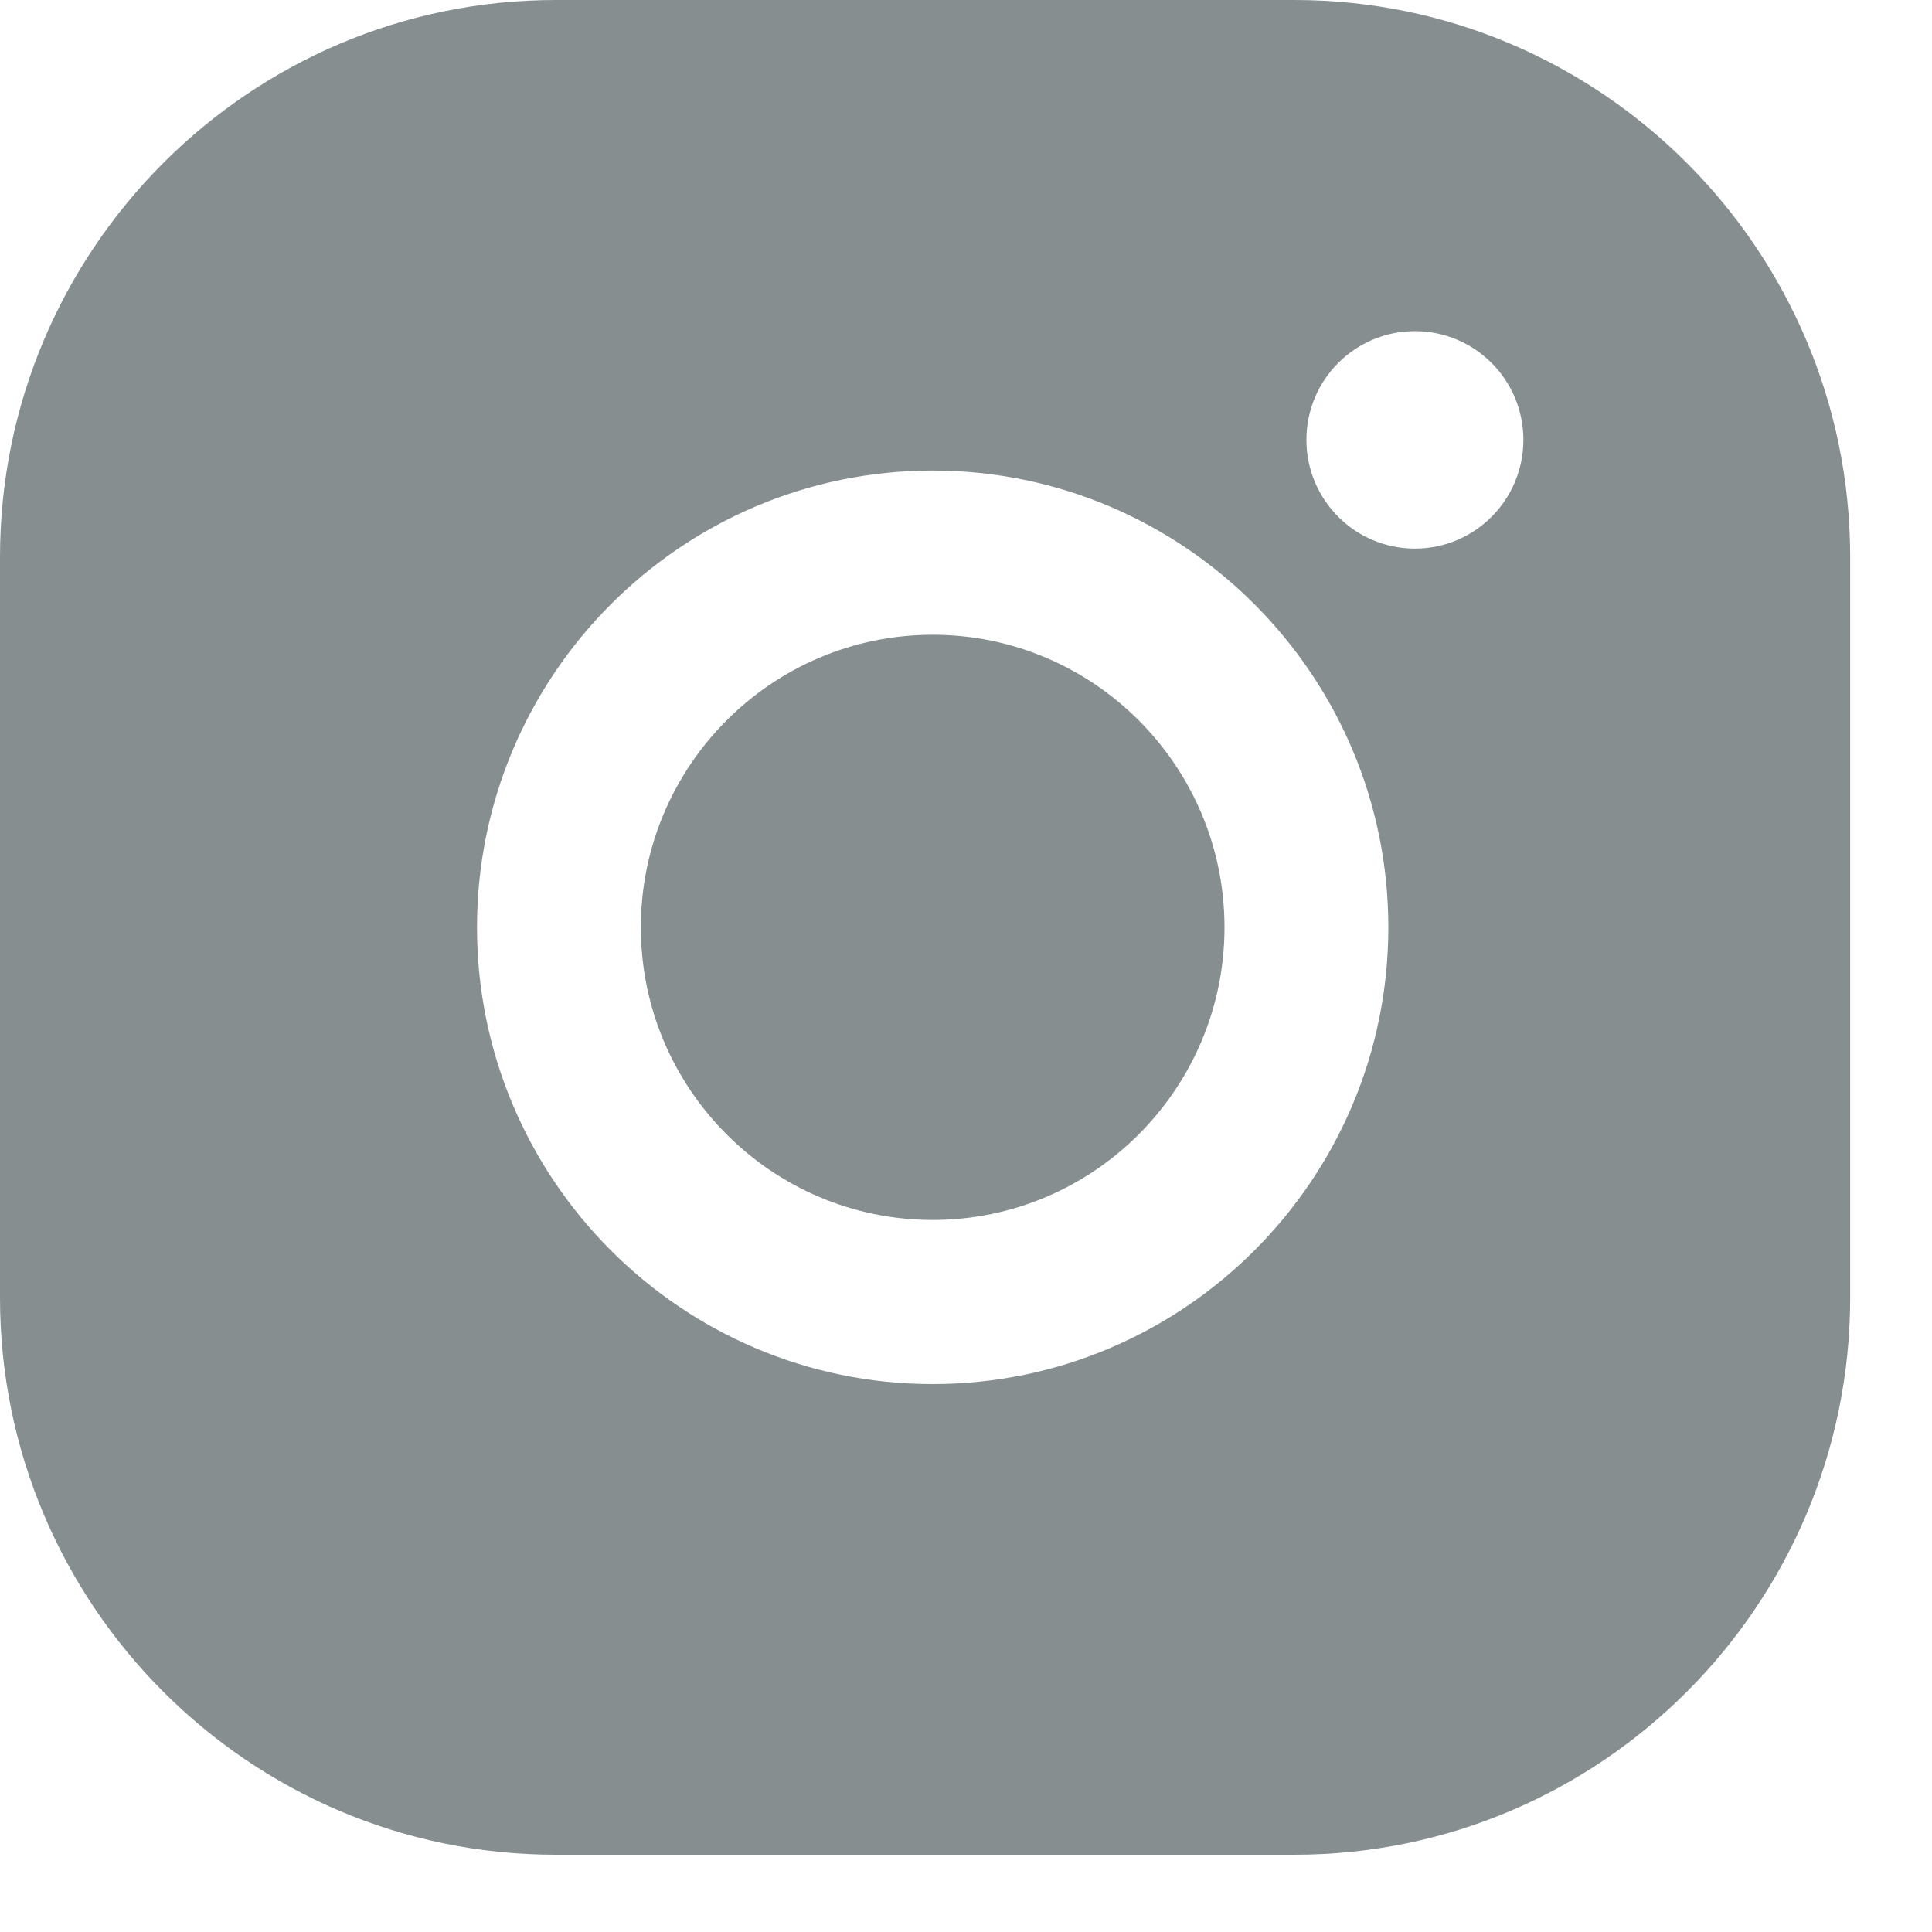<svg width="20" height="20" viewBox="0 0 20 20" fill="none" xmlns="http://www.w3.org/2000/svg">
<path fill-rule="evenodd" clip-rule="evenodd" d="M14.647 3.428C14.027 3.428 13.524 3.932 13.524 4.553C13.524 5.175 14.027 5.679 14.647 5.679C15.267 5.679 15.77 5.175 15.77 4.553C15.77 3.932 15.267 3.428 14.647 3.428ZM13.4 19.2H5.753C2.58 19.2 0 16.613 0 13.433V5.767C0 2.587 2.58 0 5.753 0H13.4C16.572 0 19.153 2.587 19.153 5.767V13.433C19.153 16.613 16.572 19.2 13.4 19.2ZM9.655 12.629C7.989 12.629 6.634 11.27 6.634 9.6C6.634 7.93 7.989 6.571 9.655 6.571C11.321 6.571 12.676 7.93 12.676 9.6C12.676 11.27 11.321 12.629 9.655 12.629ZM9.655 4.871C7.054 4.871 4.938 6.993 4.938 9.6C4.938 12.207 7.054 14.328 9.655 14.328C12.256 14.328 14.372 12.207 14.372 9.6C14.372 6.993 12.256 4.871 9.655 4.871Z" fill="#868E90"/>
</svg>
